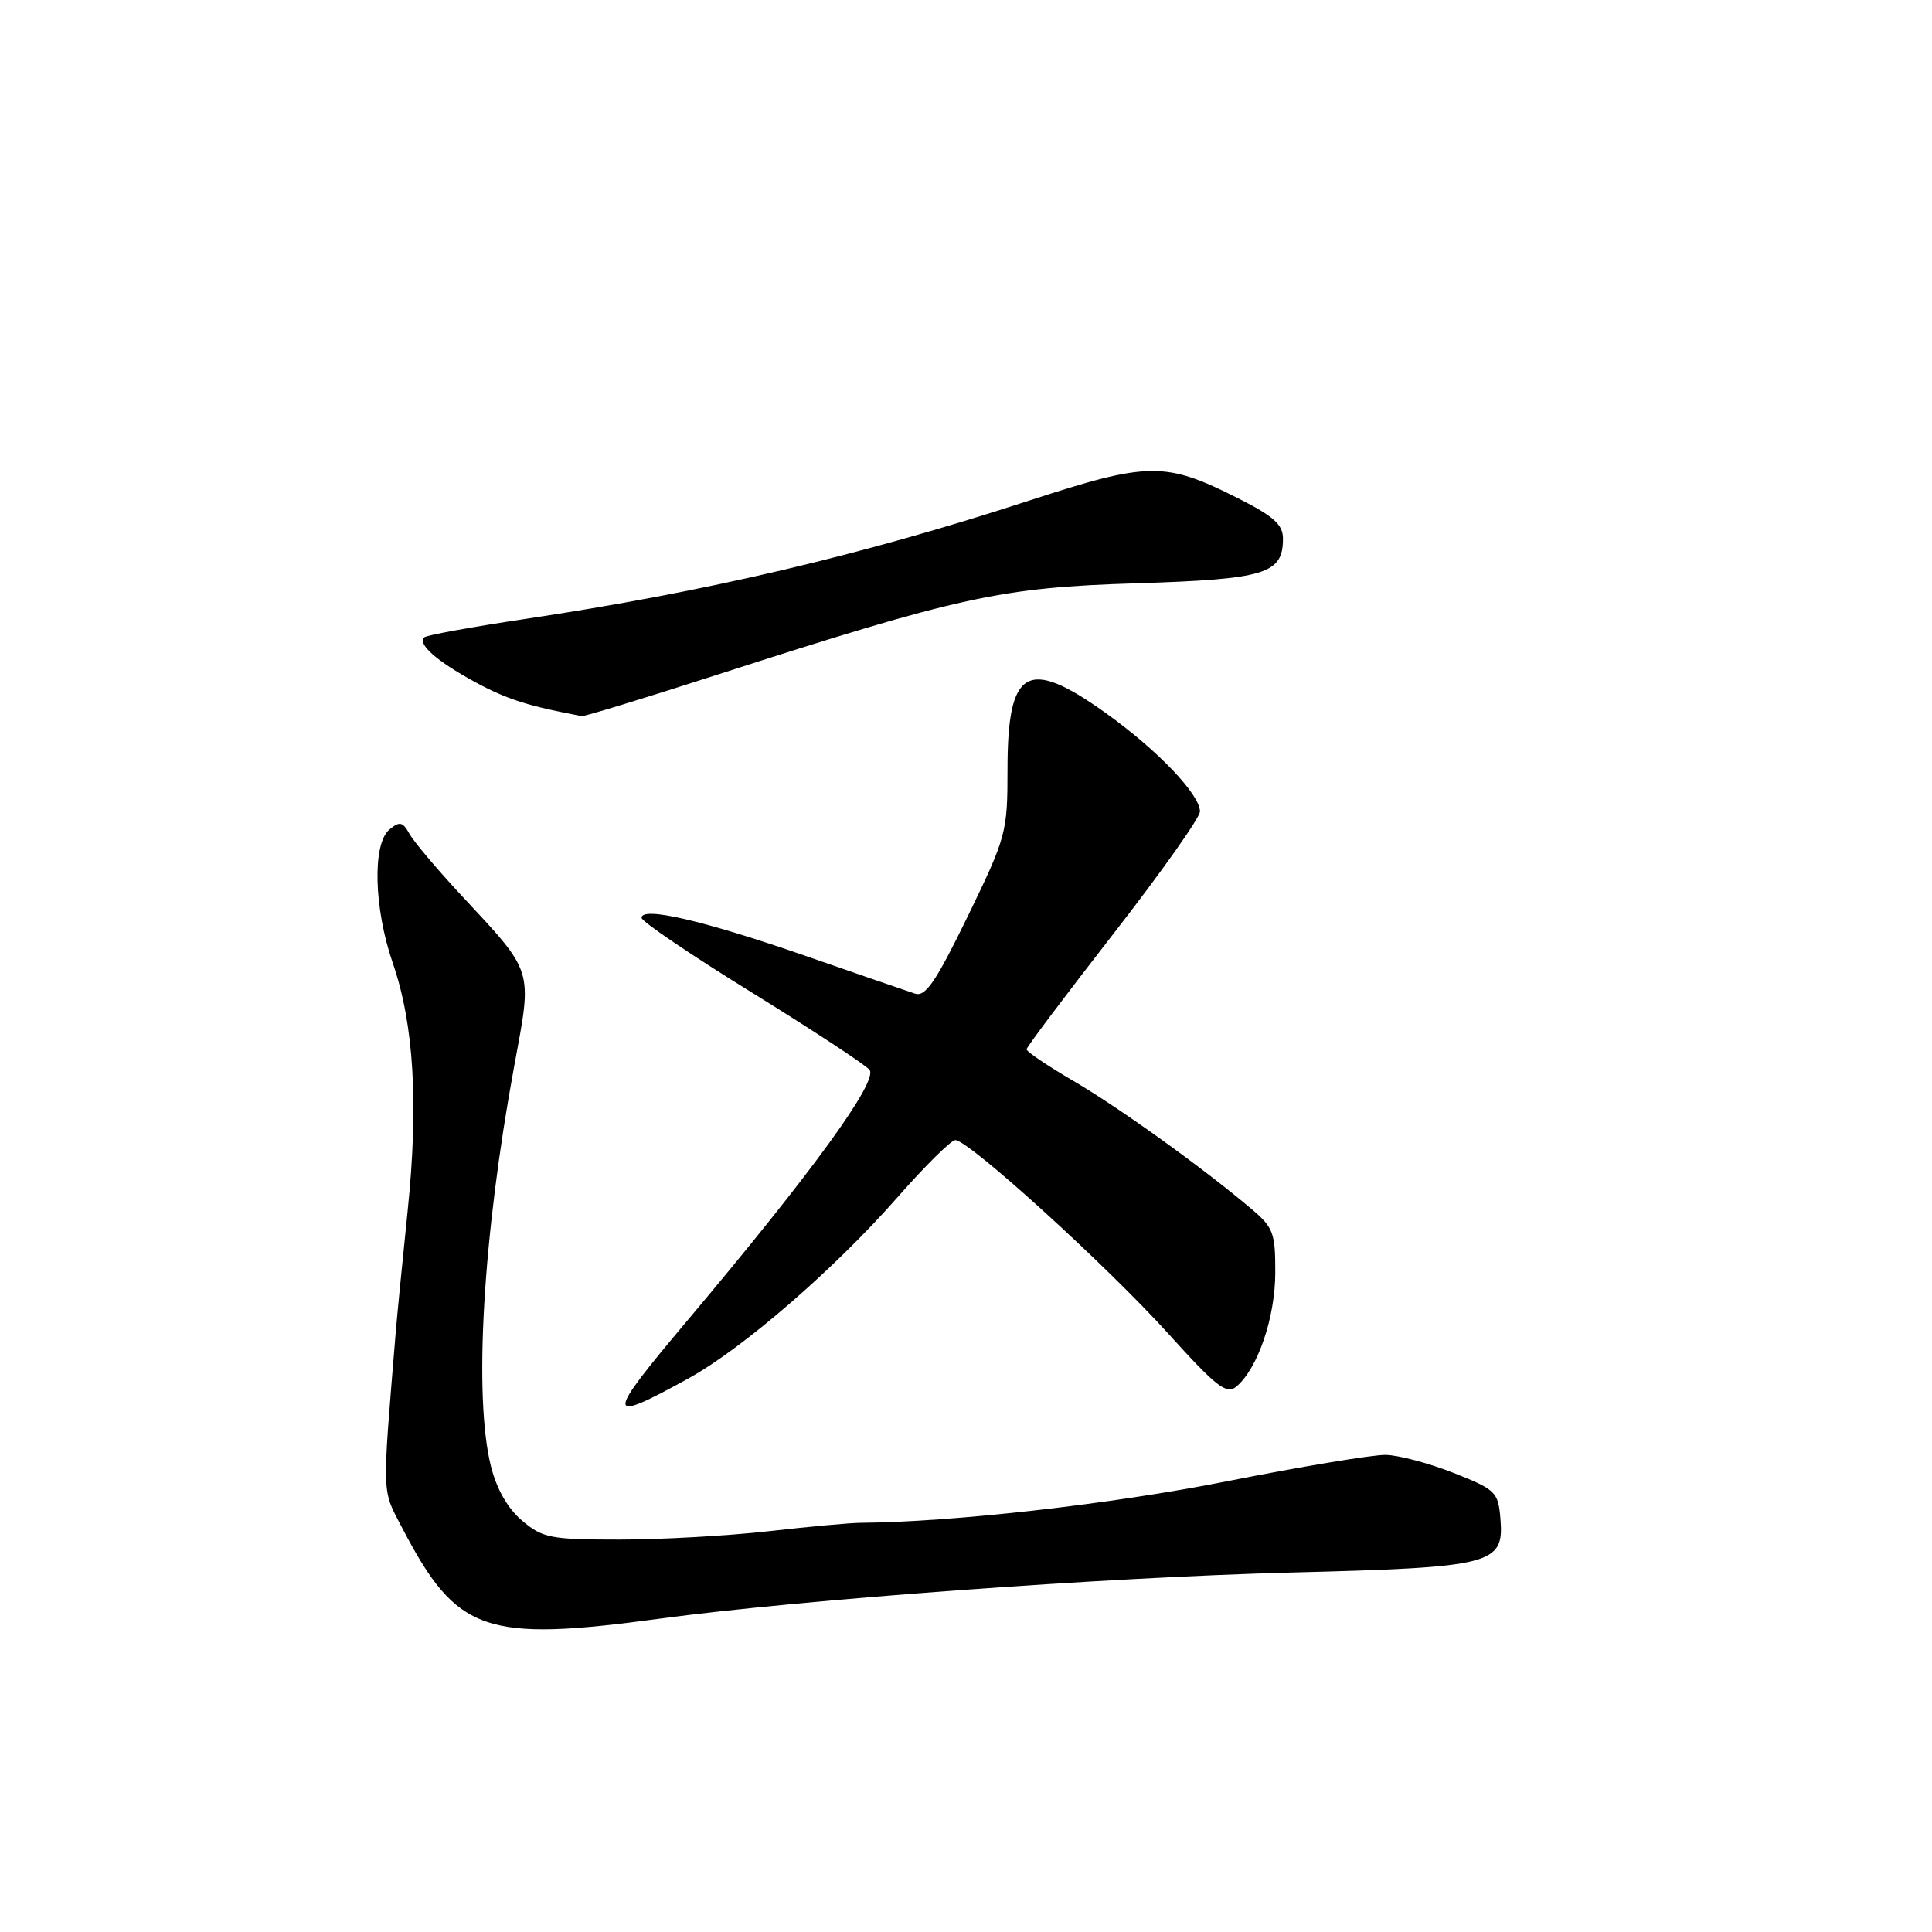<?xml version="1.0" encoding="UTF-8" standalone="no"?>
<!DOCTYPE svg PUBLIC "-//W3C//DTD SVG 1.1//EN" "http://www.w3.org/Graphics/SVG/1.1/DTD/svg11.dtd" >
<svg xmlns="http://www.w3.org/2000/svg" xmlns:xlink="http://www.w3.org/1999/xlink" version="1.1" viewBox="0 0 256 256">
 <g >
 <path fill="currentColor"
d=" M 87.50 214.47 C 106.19 211.95 146.36 209.01 171.00 208.37 C 197.94 207.68 199.32 207.32 198.81 201.19 C 198.52 197.70 198.18 197.37 192.61 195.17 C 189.37 193.89 185.32 192.81 183.61 192.78 C 181.90 192.75 172.40 194.33 162.50 196.29 C 147.28 199.31 126.34 201.68 114.00 201.78 C 112.62 201.79 107.13 202.29 101.79 202.90 C 96.45 203.50 87.60 204.00 82.12 204.00 C 72.96 204.00 71.91 203.80 69.20 201.51 C 67.30 199.91 65.82 197.35 65.06 194.32 C 62.74 185.11 63.98 163.76 68.14 141.24 C 70.55 128.19 70.82 129.06 61.03 118.53 C 57.89 115.15 54.84 111.54 54.26 110.49 C 53.36 108.88 52.95 108.80 51.60 109.92 C 49.32 111.81 49.54 120.35 52.04 127.59 C 54.85 135.72 55.48 146.31 54.01 160.50 C 53.33 167.10 52.62 174.30 52.44 176.50 C 50.61 198.78 50.56 197.20 53.33 202.53 C 60.54 216.33 64.22 217.62 87.50 214.47 Z  M 91.22 182.65 C 98.47 178.65 110.62 168.12 119.00 158.56 C 122.58 154.49 125.98 151.12 126.57 151.07 C 128.24 150.96 146.69 167.72 154.89 176.81 C 161.15 183.74 162.52 184.81 163.80 183.75 C 166.63 181.41 168.96 174.64 168.98 168.69 C 169.00 163.37 168.73 162.64 165.82 160.19 C 159.37 154.73 148.37 146.82 142.27 143.25 C 138.82 141.24 136.01 139.34 136.02 139.04 C 136.03 138.74 141.21 131.86 147.52 123.75 C 153.83 115.64 159.00 108.34 159.00 107.53 C 159.00 105.26 153.32 99.33 146.46 94.44 C 136.11 87.05 133.50 88.56 133.50 101.94 C 133.50 110.31 133.34 110.89 128.24 121.40 C 124.00 130.11 122.63 132.12 121.24 131.66 C 120.28 131.35 113.65 129.06 106.50 126.58 C 93.17 121.96 84.99 120.07 85.01 121.62 C 85.02 122.10 91.58 126.55 99.60 131.50 C 107.61 136.45 114.63 141.06 115.21 141.75 C 116.42 143.21 107.66 155.28 91.19 174.85 C 80.10 188.01 80.10 188.77 91.22 182.65 Z  M 94.86 89.46 C 127.27 79.01 132.57 77.85 150.50 77.29 C 167.72 76.75 170.00 76.05 170.00 71.36 C 170.00 69.52 168.76 68.40 164.08 66.04 C 154.38 61.14 152.22 61.17 136.40 66.32 C 114.07 73.61 93.56 78.42 69.61 82.01 C 62.53 83.07 56.50 84.17 56.22 84.45 C 55.31 85.36 57.87 87.61 62.96 90.38 C 67.11 92.64 70.06 93.58 77.09 94.89 C 77.41 94.95 85.41 92.51 94.86 89.46 Z "/>
</g>
</svg>